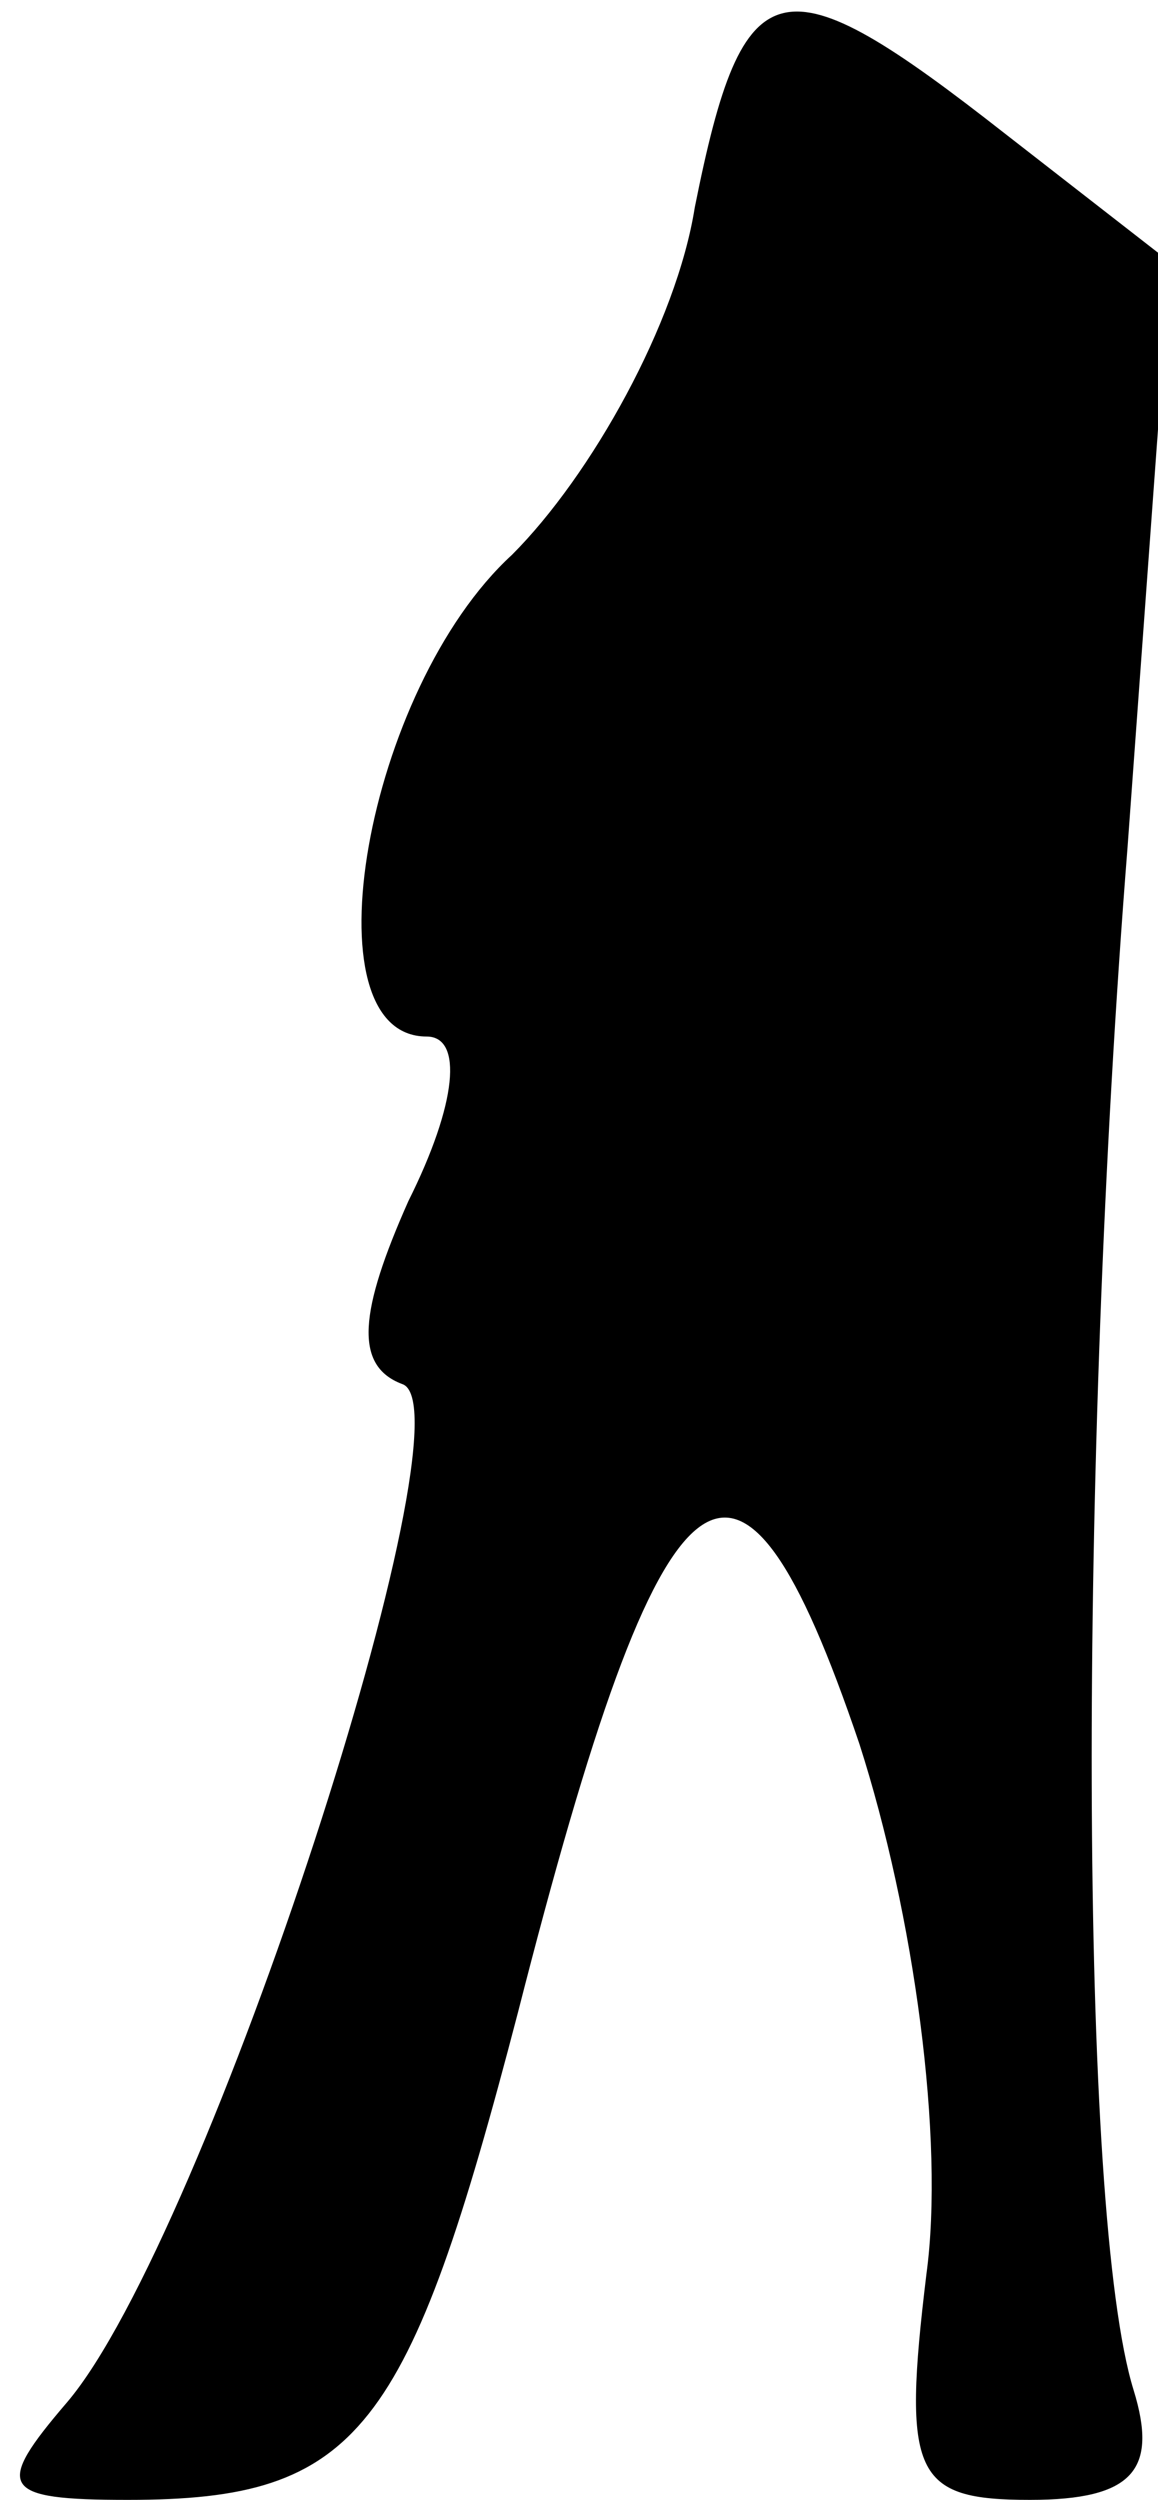 <?xml version="1.0" standalone="no"?>
<!DOCTYPE svg PUBLIC "-//W3C//DTD SVG 20010904//EN"
 "http://www.w3.org/TR/2001/REC-SVG-20010904/DTD/svg10.dtd">
<svg version="1.0" xmlns="http://www.w3.org/2000/svg"
 width="19pt" height="41pt" viewBox="0 0 19 41"
 preserveAspectRatio="xMidYMid meet">
<g transform="translate(0,41) scale(0.1,-0.1)"
fill="#000000" stroke="none">
<path fill="#000000" stroke="none" d="M114 376 c-3 -19 -17 -44 -30 -57 -24
-22 -34 -79 -14 -79 6 0 5 -11 -3 -27 -8 -18 -9 -27 -1 -30 12 -4 -32 -140
-55 -167 -12 -14 -11 -16 10 -16 38 0 46 11 64 80 24 94 36 103 56 44 9 -28
14 -65 11 -87 -4 -33 -2 -37 17 -37 17 0 21 5 17 18 -9 29 -9 152 -1 253 l7
96 -27 21 c-37 29 -43 28 -51 -12z"/>
</g>
</svg>
